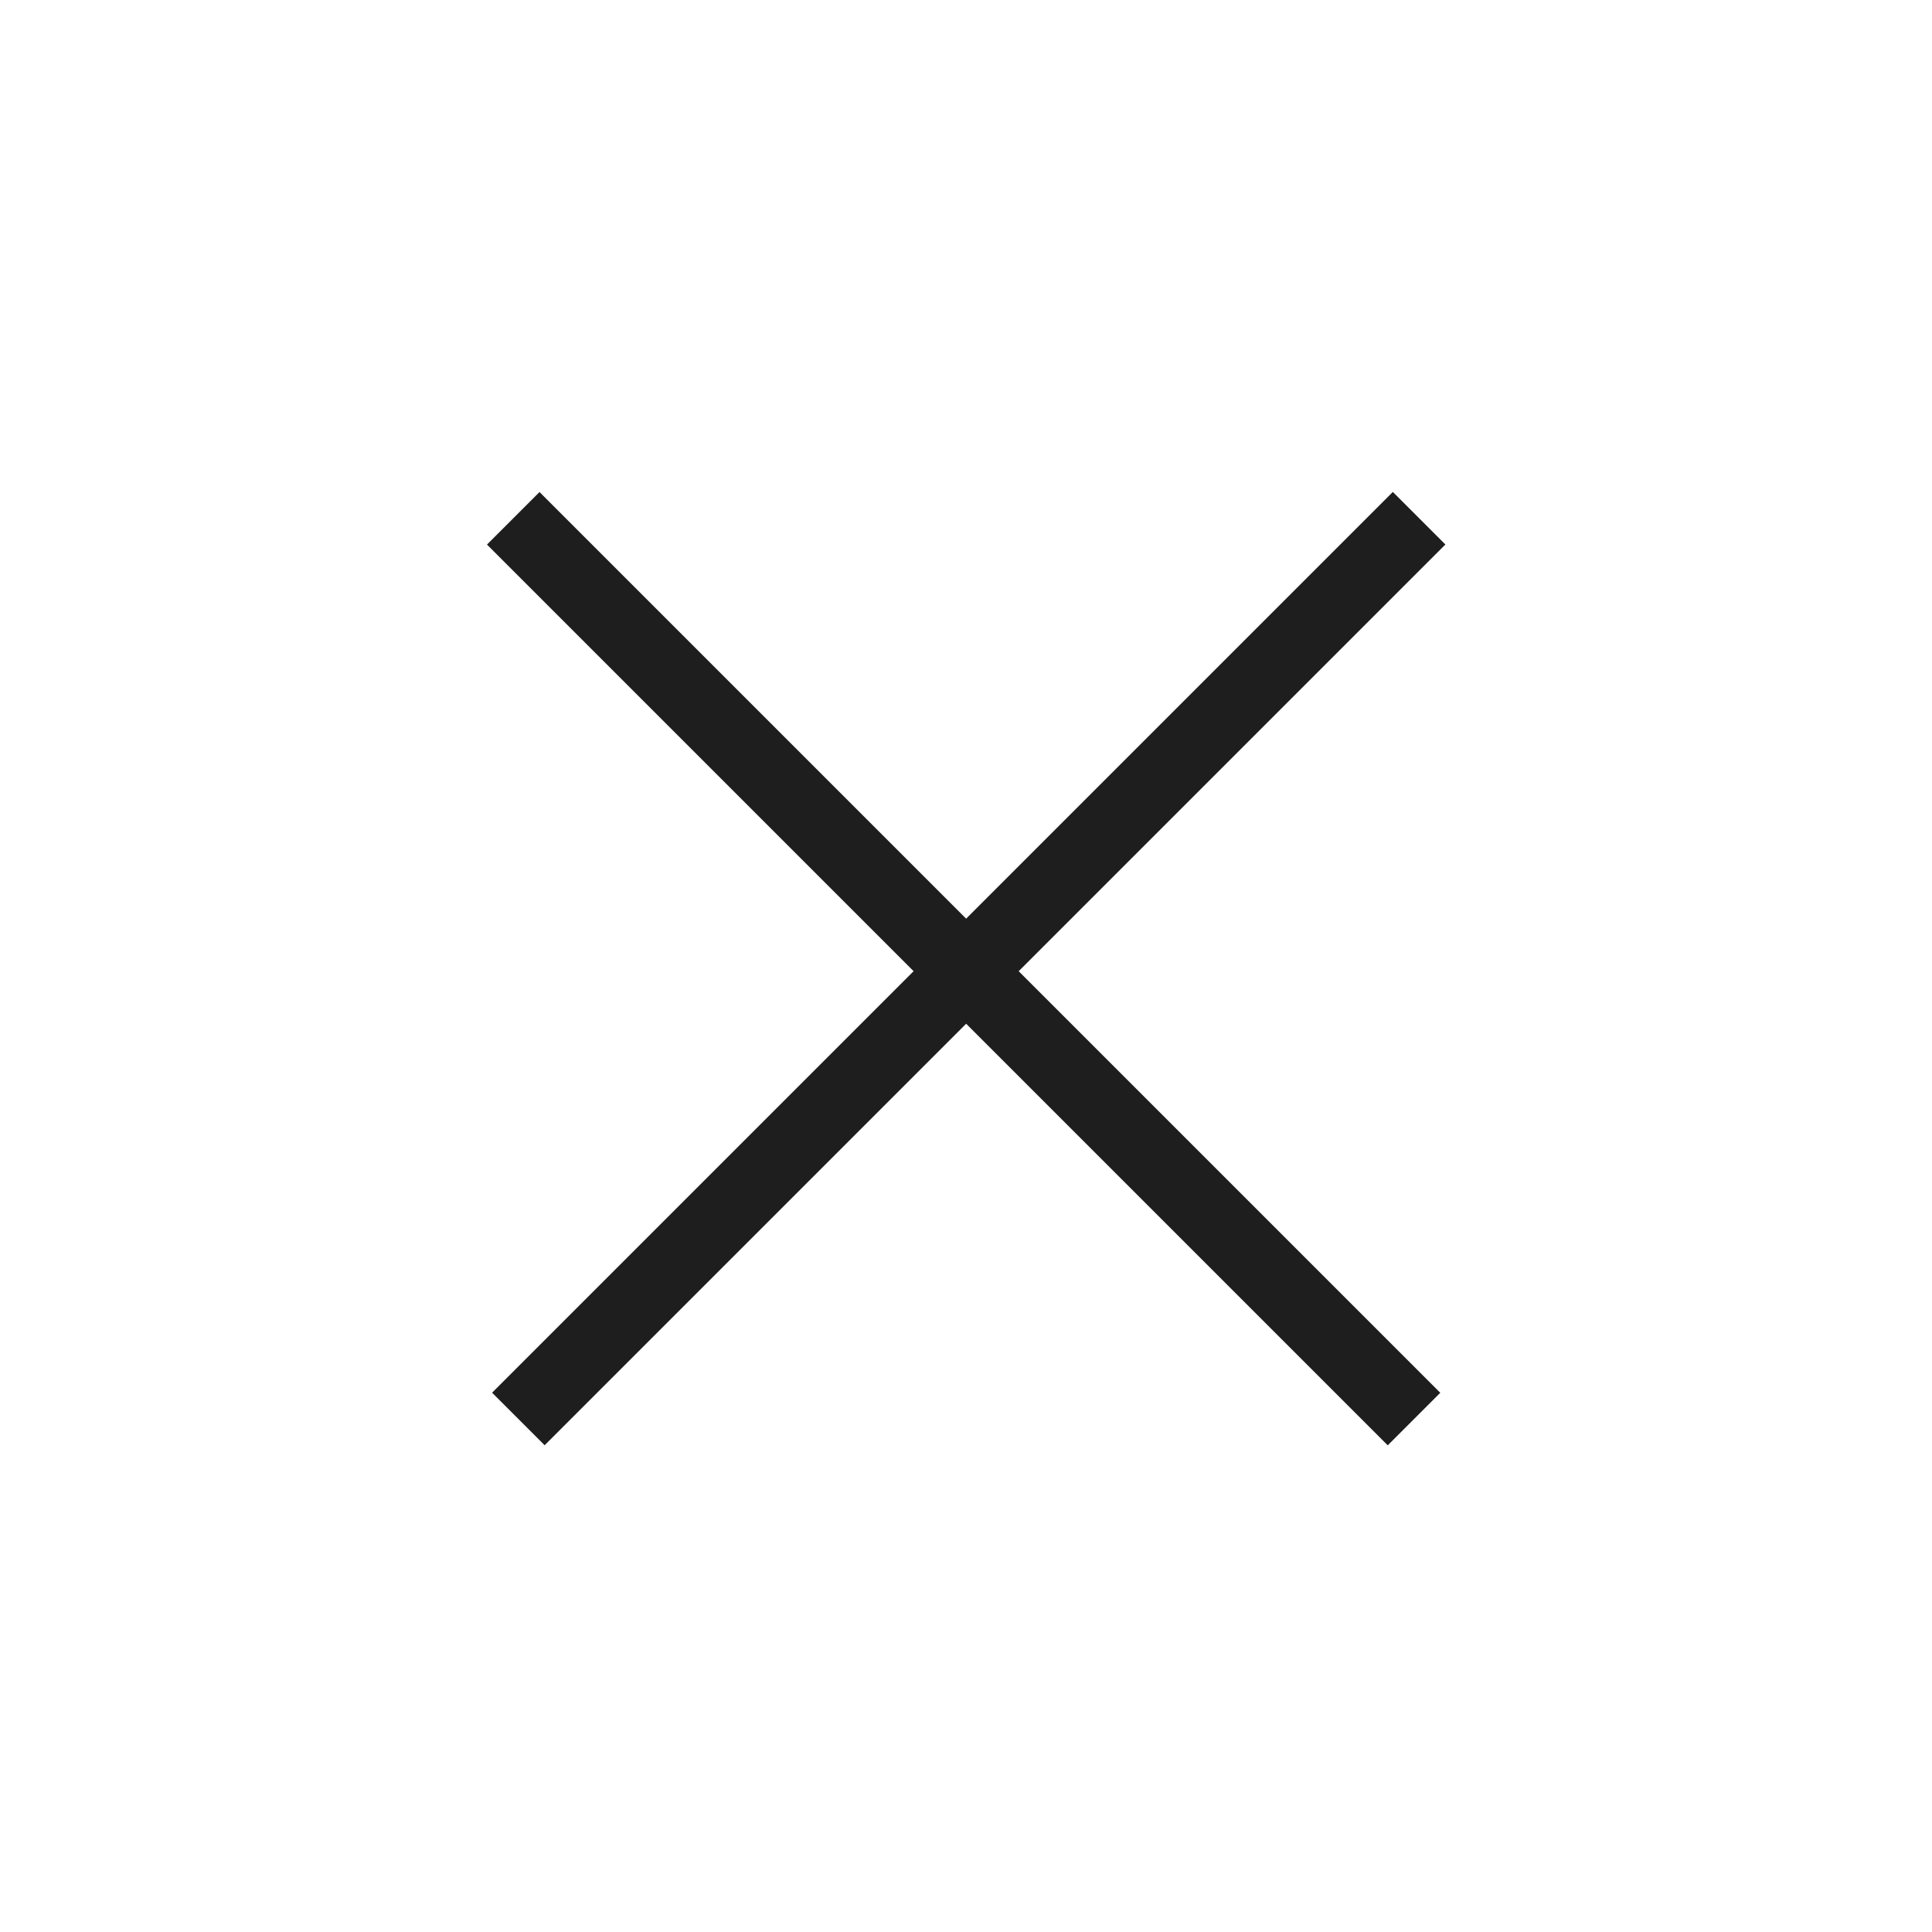 <svg width="26" height="26" viewBox="0 0 26 26" fill="none" xmlns="http://www.w3.org/2000/svg">
<line x1="19.098" y1="6.974" x2="6.976" y2="19.096" stroke="#1E1E1E"/>
<line x1="19.029" y1="19.097" x2="6.907" y2="6.975" stroke="#1E1E1E"/>
</svg>
